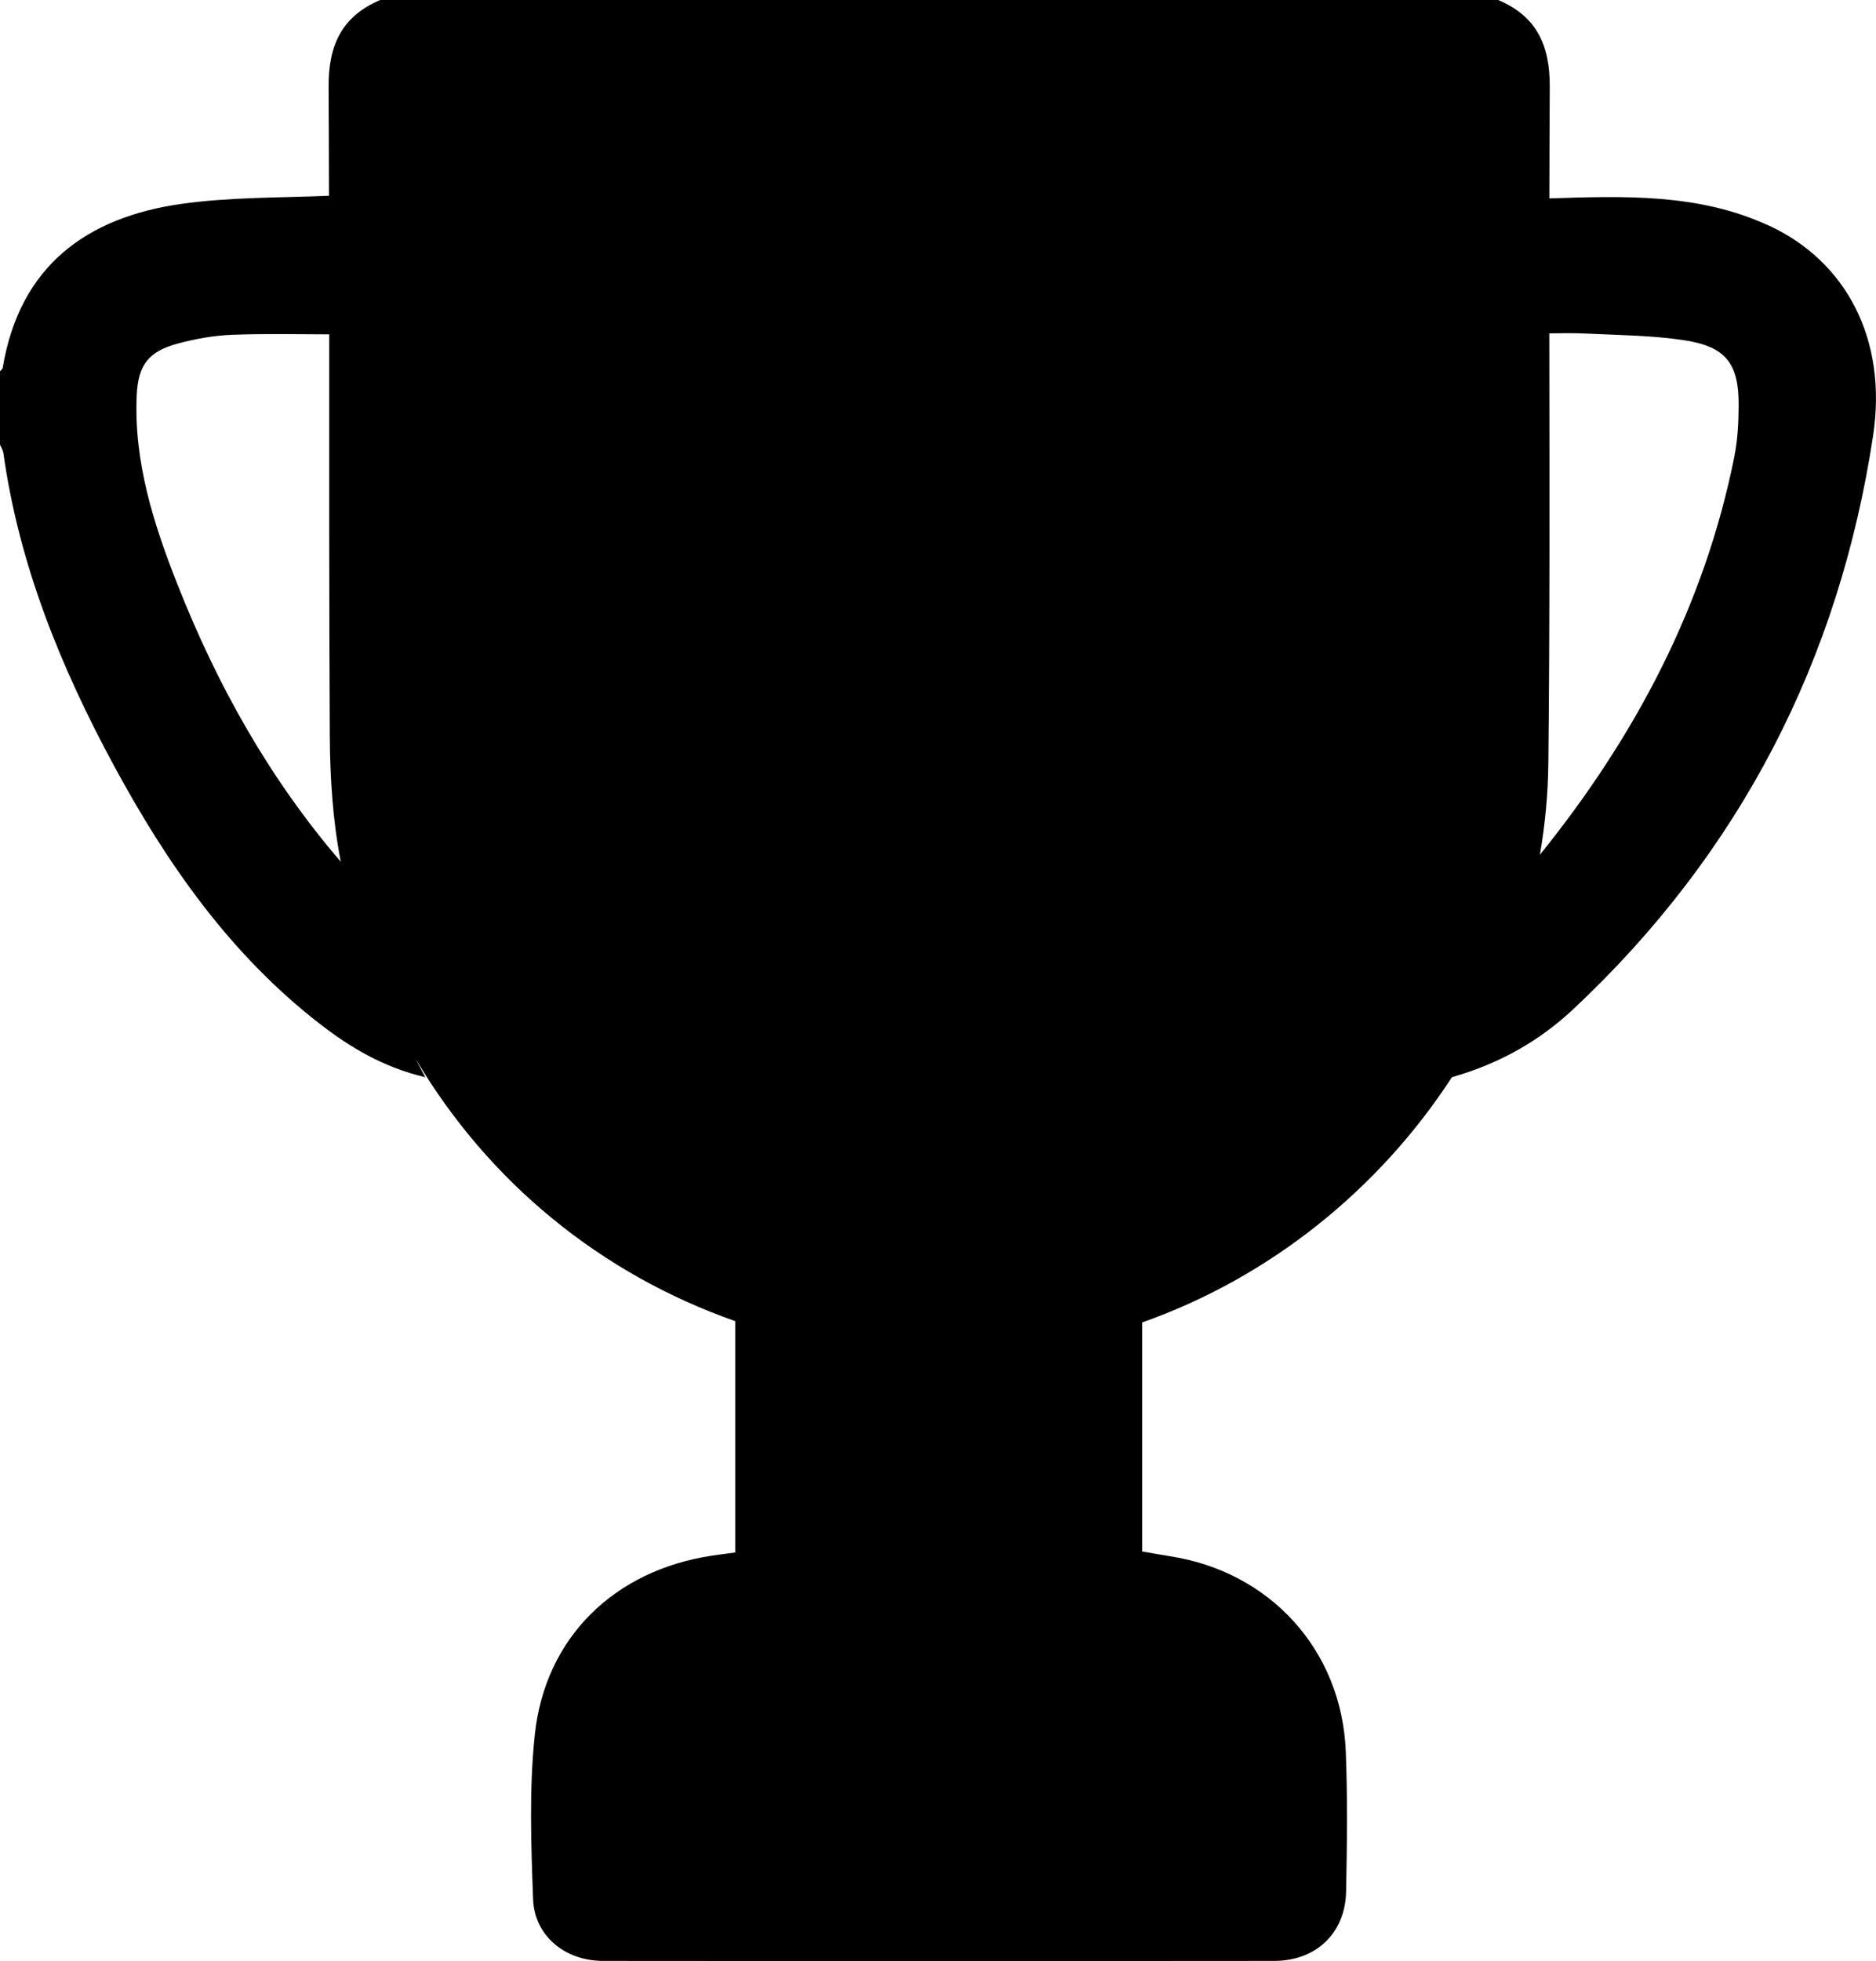 <?xml version="1.0" encoding="UTF-8"?>
<svg id="Capa_2" data-name="Capa 2" xmlns="http://www.w3.org/2000/svg" viewBox="0 0 332.94 347.89">
  <g id="Capa_1-2" data-name="Capa 1">
    <path d="m313.96,40.04c-12.46-5.77-25.69-5.27-38.99-4.85.01-6.59.03-13.17.07-19.76.04-7.38-2.3-12.53-9.15-15.43H67.47c-6.83,2.91-9.2,8.04-9.15,15.43.04,6.43.05,12.86.07,19.3-8.85.36-17.55.23-26.07,1.42C15.32,38.52,3.48,47.22.48,65.25c-.04.23-.32.42-.48.62v13.01c.21.5.53.98.6,1.49,2.78,19.84,10.21,38.06,19.66,55.52,9.41,17.38,20.61,33.42,36.45,45.69,5.43,4.21,11.27,7.73,18.77,9.51-.6-1.1-1.17-2.21-1.74-3.31,12.93,21.93,32.98,38.25,56.74,46.57v41.04c-1.7.23-2.9.38-4.1.56-17.29,2.59-29.61,14.45-31.46,31.72-1.03,9.65-.67,19.49-.31,29.22.24,6.51,5.66,10.94,12.41,10.95,39.7.05,79.4.05,119.09,0,7.5,0,12.65-4.95,12.79-12.35.16-8.26.27-16.54-.06-24.79-.71-17.99-13.42-31.92-31.24-34.65-1.55-.24-3.1-.53-4.89-.84v-40.63c22.66-7.99,42.03-23.6,54.97-43.5,8.75-2.5,15.71-6.6,21.62-12.14,29.5-27.67,47.07-61.78,53.12-101.62,2.6-17.14-4.79-30.96-18.47-37.3ZM31.49,103.66c-4.23-10.73-7.74-21.69-7.23-33.46.24-5.46,2.07-7.86,7.37-9.28,3.11-.83,6.37-1.41,9.58-1.53,5.68-.22,11.38-.1,17.22-.08,0,23.72-.03,47.44.1,71.16.04,7.47.52,15.07,1.95,22.39-12.61-14.66-21.93-31.29-28.99-49.21Zm276.34-22.8c-5.31,26.62-17.64,49.82-34.54,70.77.93-5.33,1.44-10.76,1.5-16.28.27-25.4.2-50.81.17-76.22,2.27-.03,4.43-.07,6.58.04,5.8.29,11.66.31,17.39,1.19,7.41,1.13,9.69,4.18,9.63,11.61-.02,2.97-.16,5.99-.74,8.89Z"/>
  </g>
</svg>